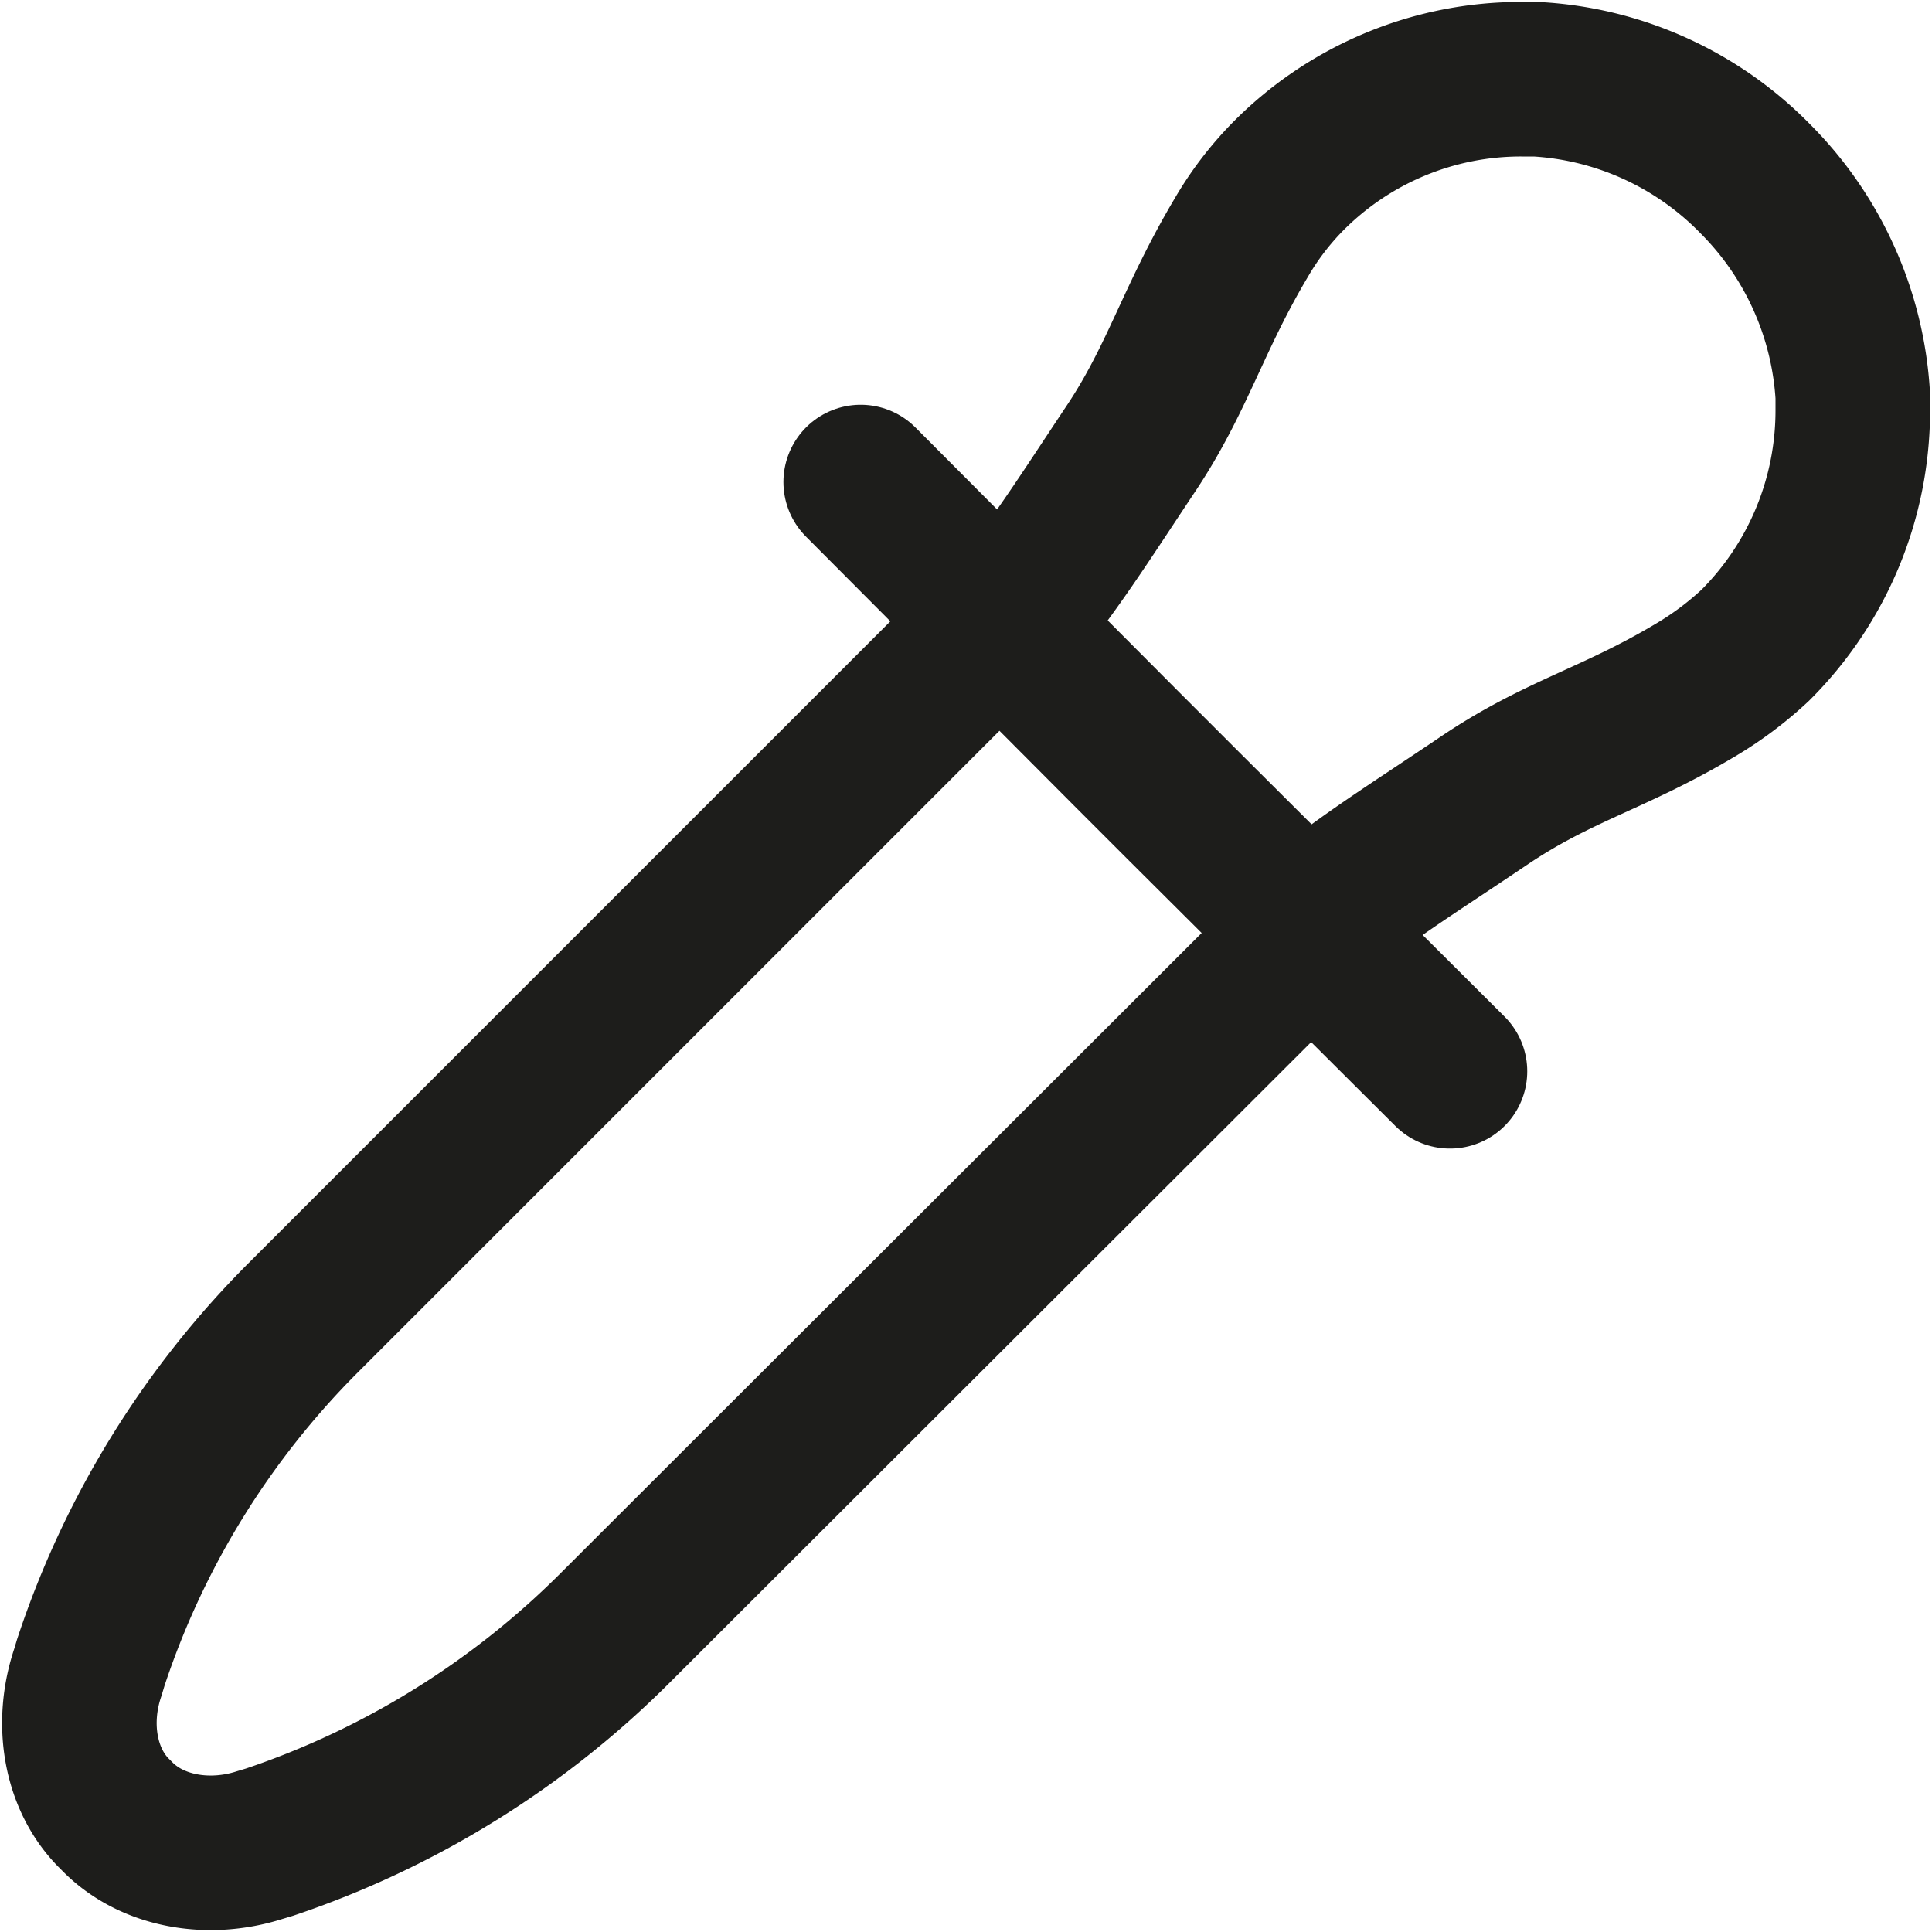 <svg id="Layer_2" data-name="Layer 2" xmlns="http://www.w3.org/2000/svg" viewBox="0 0 200 200"><defs><style>.cls-1,.cls-2{fill:none;stroke:#1d1d1b;stroke-miterlimit:10;stroke-width:16px;}.cls-2{stroke-linecap:round;}</style></defs><path class="cls-1" d="M134.3,98,63.6,168.6a92.1,92.1,0,0,1-35.7,22.1l-1,.3c-5.3,1.7-11.2.7-14.8-3l-.4-.4c-3.4-3.5-4.4-9.2-2.6-14.5l.3-1a90.7,90.7,0,0,1,22-35.7l70.7-70.7"/><polyline class="cls-2" points="150.1 110.9 122.6 83.5 116.5 77.4 89.1 49.9"/><path class="cls-2" d="M135.1,96c6-5,10.8-7.9,18.5-13.1s13.4-6.4,21.8-11.4a35.6,35.6,0,0,0,6.3-4.7,34.3,34.3,0,0,0,10.1-24.3V41a34.7,34.7,0,0,0-10.1-22.5h0A34.4,34.4,0,0,0,159,8.2h-1.5a33.9,33.9,0,0,0-24.2,10.1,31.8,31.8,0,0,0-4.8,6.3c-5,8.4-6.6,14.6-11.4,21.8S109,58.9,104,64.9"/></svg>